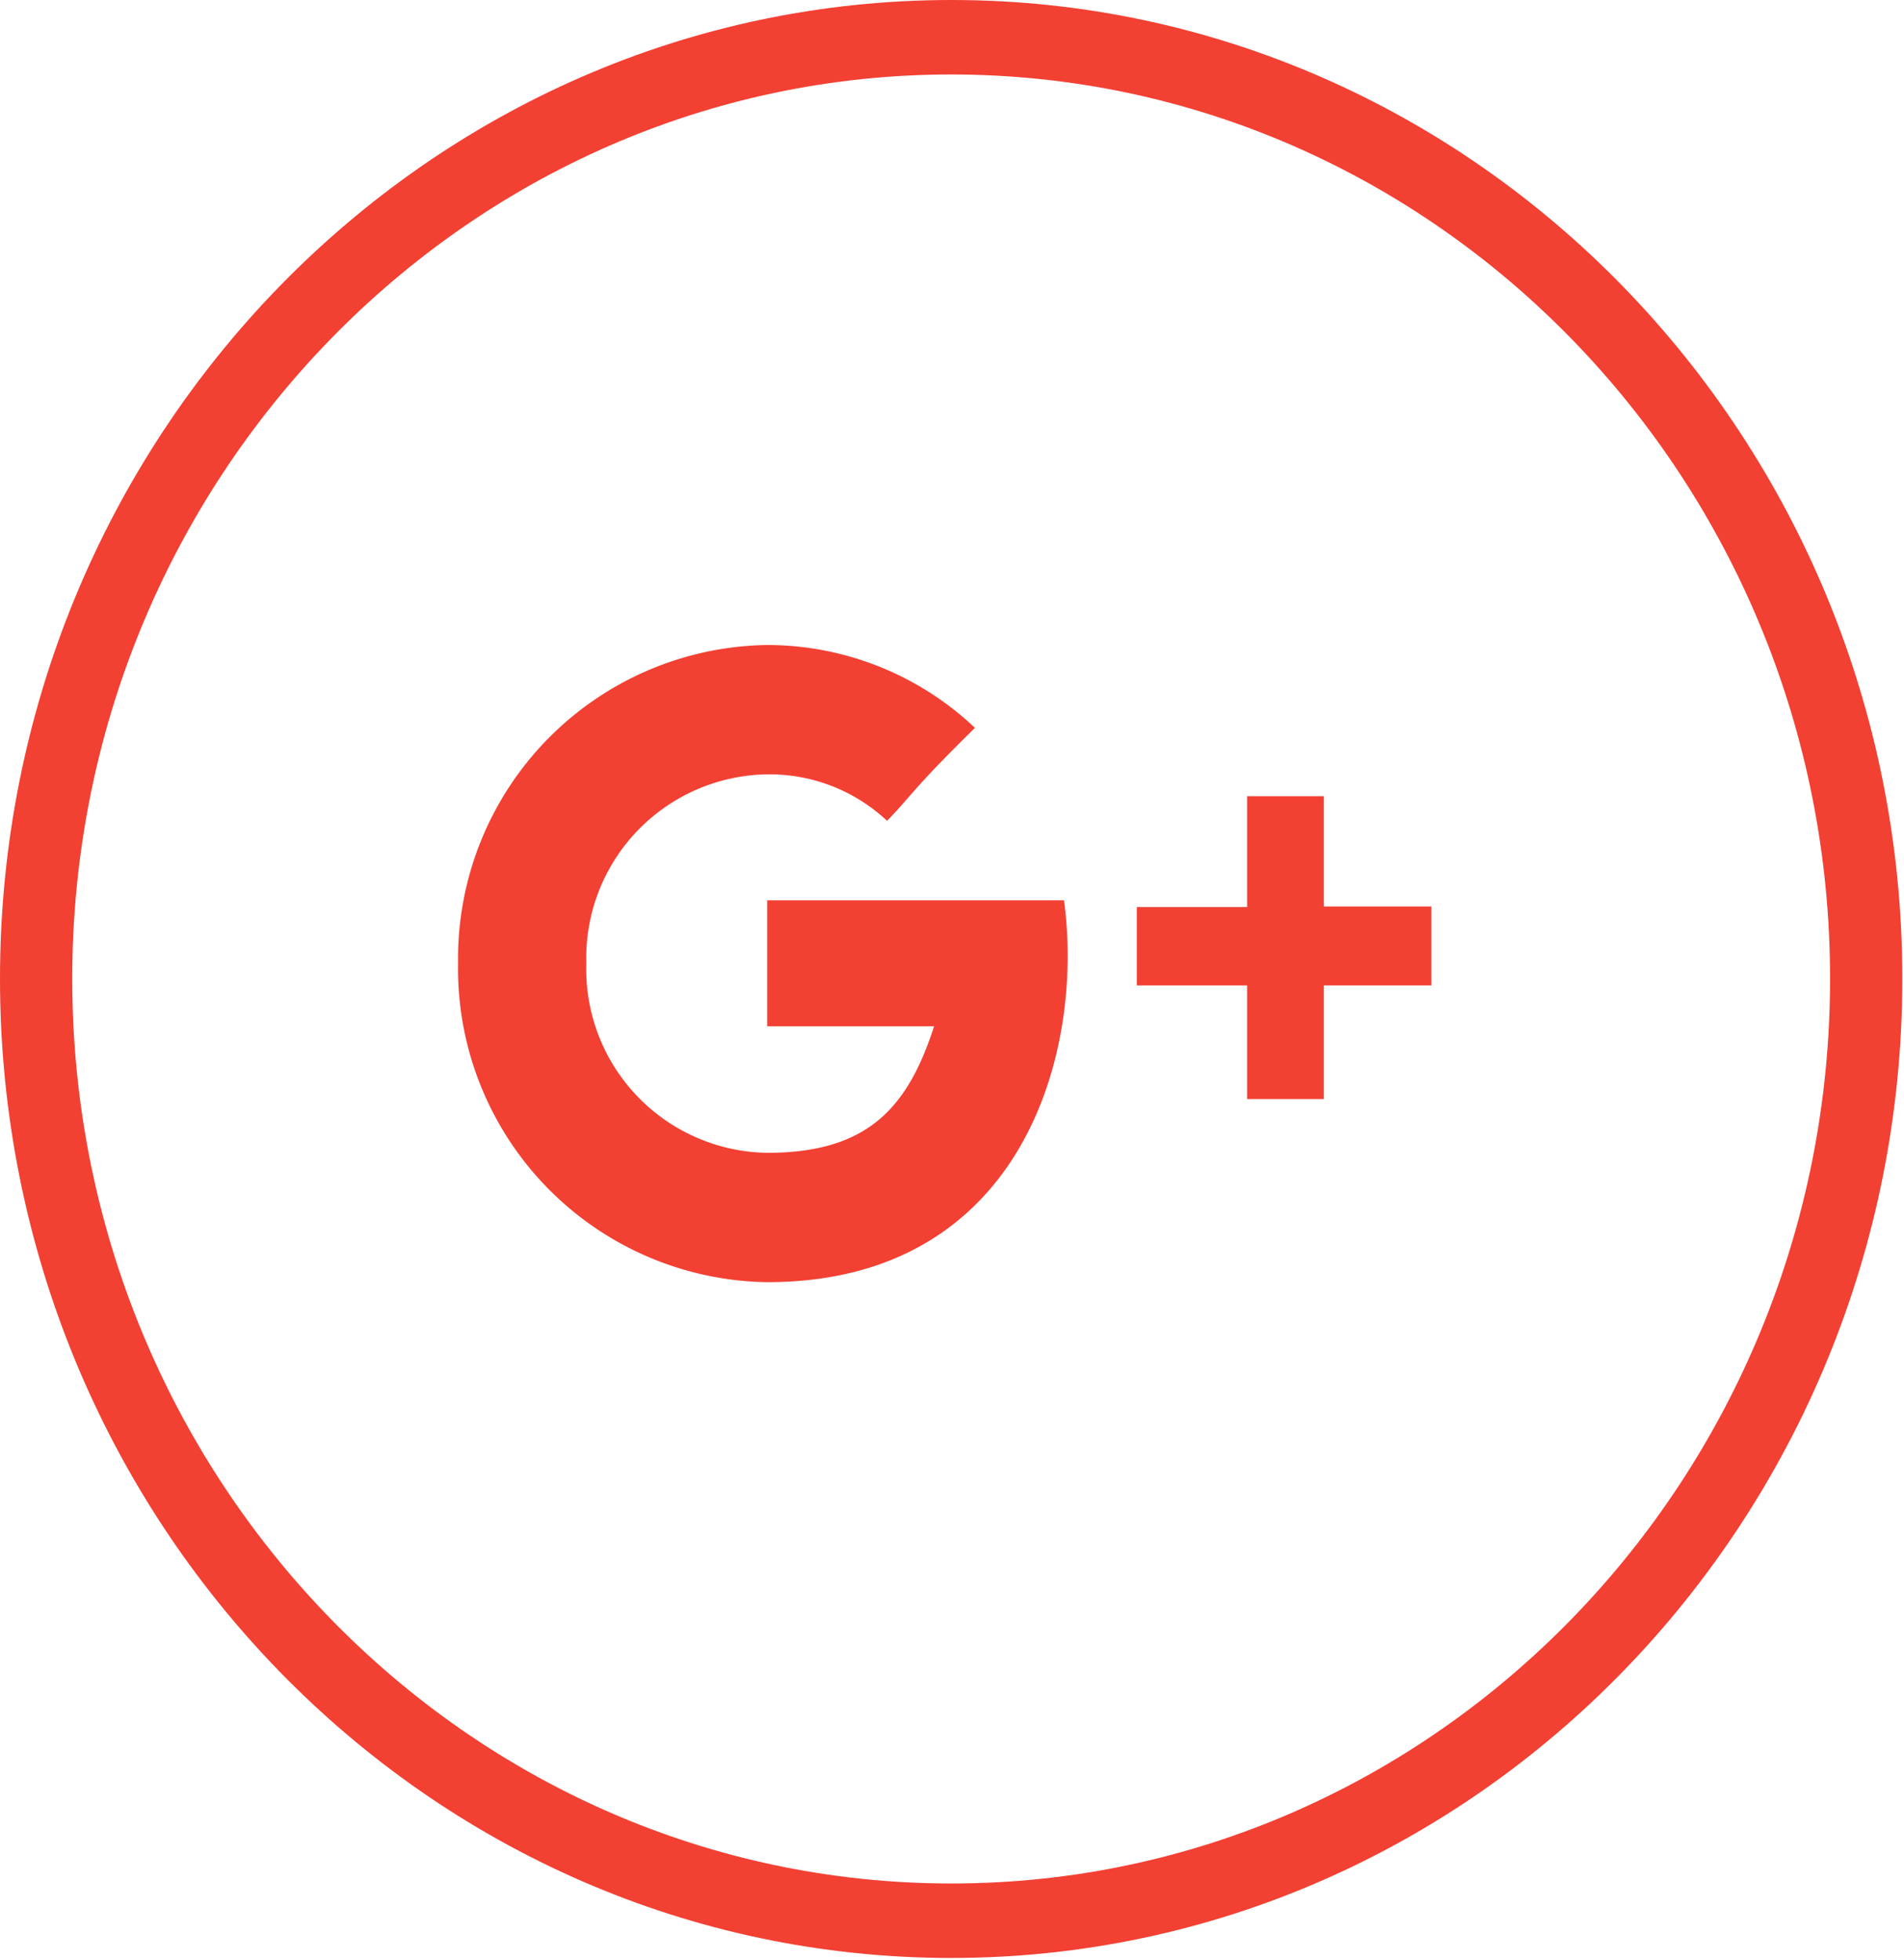<svg xmlns="http://www.w3.org/2000/svg" xmlns:xlink="http://www.w3.org/1999/xlink" width="34" height="35" viewBox="0 0 34 35"><defs><path id="m98la" d="M1126.99 297.33c-8.66 0-15.7 7.25-15.7 16.15 0 8.91 7.04 16.16 15.7 16.16 8.65 0 15.69-7.25 15.69-16.16 0-8.9-7.04-16.15-15.7-16.15zm0 33.64c-9.37 0-16.99-7.84-16.99-17.49 0-9.64 7.62-17.48 16.99-17.48 9.36 0 16.98 7.84 16.98 17.48 0 9.65-7.62 17.49-16.98 17.49z"/><path id="m98lb" d="M1123.7 312.08h5.3c.37 2.73-.75 6.82-5.3 6.82a5.6 5.6 0 0 1-5.52-5.7 5.6 5.6 0 0 1 5.52-5.68 5.4 5.4 0 0 1 3.71 1.48c-1.15 1.13-1.12 1.2-1.57 1.66a3.07 3.07 0 0 0-2.14-.83 3.28 3.28 0 0 0-3.23 3.38 3.28 3.28 0 0 0 3.23 3.38c1.79 0 2.51-.8 2.98-2.26h-2.98v-2.25m9.94.11h1.92v1.41h-1.92v2.03h-1.37v-2.03h-1.97v-1.4h1.97v-1.98h1.37v1.97"/></defs><g><g transform="translate(-1110 -296)"><g><use fill="#f24033" xlink:href="#m98la"/></g><g><use fill="#f24033" xlink:href="#m98lb"/></g></g></g></svg>